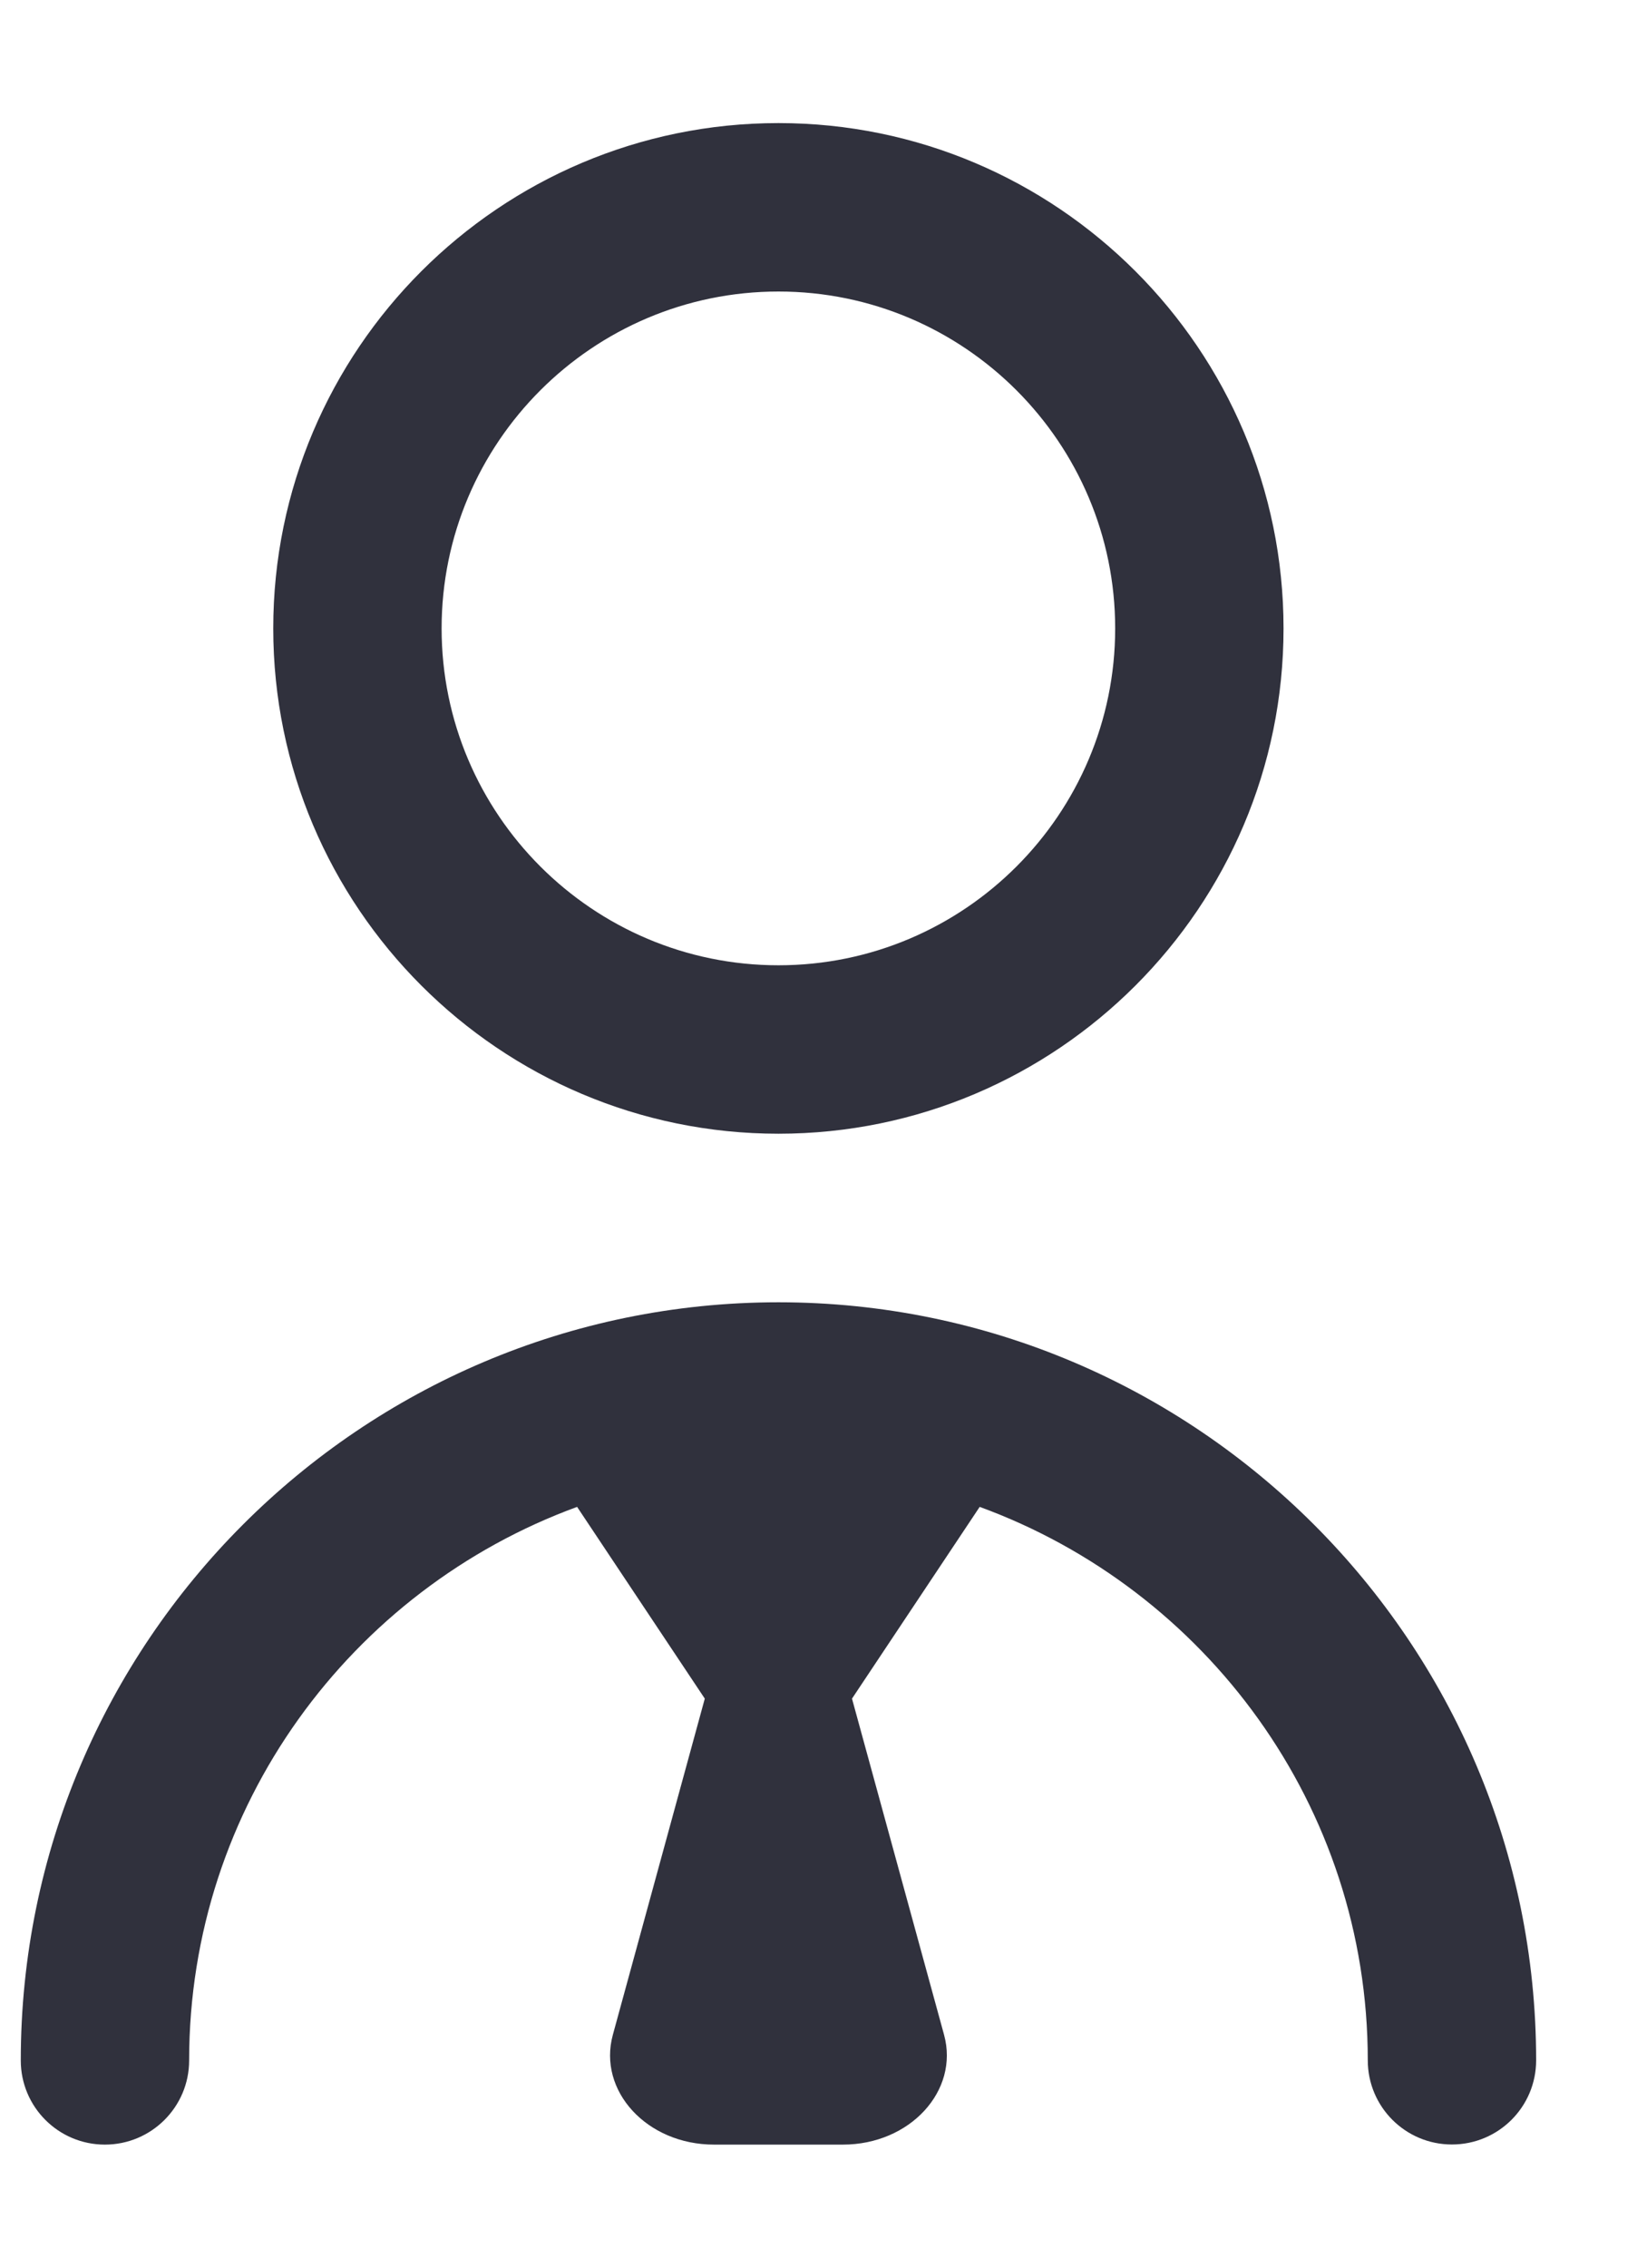 <svg width="13" height="18" viewBox="0 0 13 18" fill="none" xmlns="http://www.w3.org/2000/svg">
<path id="Vector" d="M6.182 8.999C8.394 8.999 10.193 7.2 10.193 4.988C10.193 2.776 8.394 0.977 6.182 0.977C3.969 0.977 2.17 2.776 2.17 4.988C2.17 7.2 3.969 8.999 6.182 8.999ZM6.182 2.314C7.657 2.314 8.856 3.513 8.856 4.988C8.856 6.463 7.657 7.662 6.182 7.662C4.707 7.662 3.507 6.463 3.507 4.988C3.507 3.513 4.707 2.314 6.182 2.314ZM12.199 16.354C12.199 16.723 11.9 17.022 11.53 17.022C11.161 17.022 10.862 16.723 10.862 16.354C10.862 14.335 9.575 12.617 7.78 11.961L6.766 13.483L7.497 16.151C7.619 16.596 7.226 17.023 6.694 17.023H5.67C5.137 17.023 4.745 16.596 4.867 16.151L5.597 13.483L4.583 11.961C2.789 12.617 1.502 14.335 1.502 16.355C1.502 16.724 1.202 17.023 0.833 17.023C0.464 17.023 0.165 16.724 0.165 16.355C0.165 13.037 2.864 10.337 6.182 10.337C9.499 10.337 12.199 13.036 12.199 16.354Z" fill="#30313D"/>
</svg>
